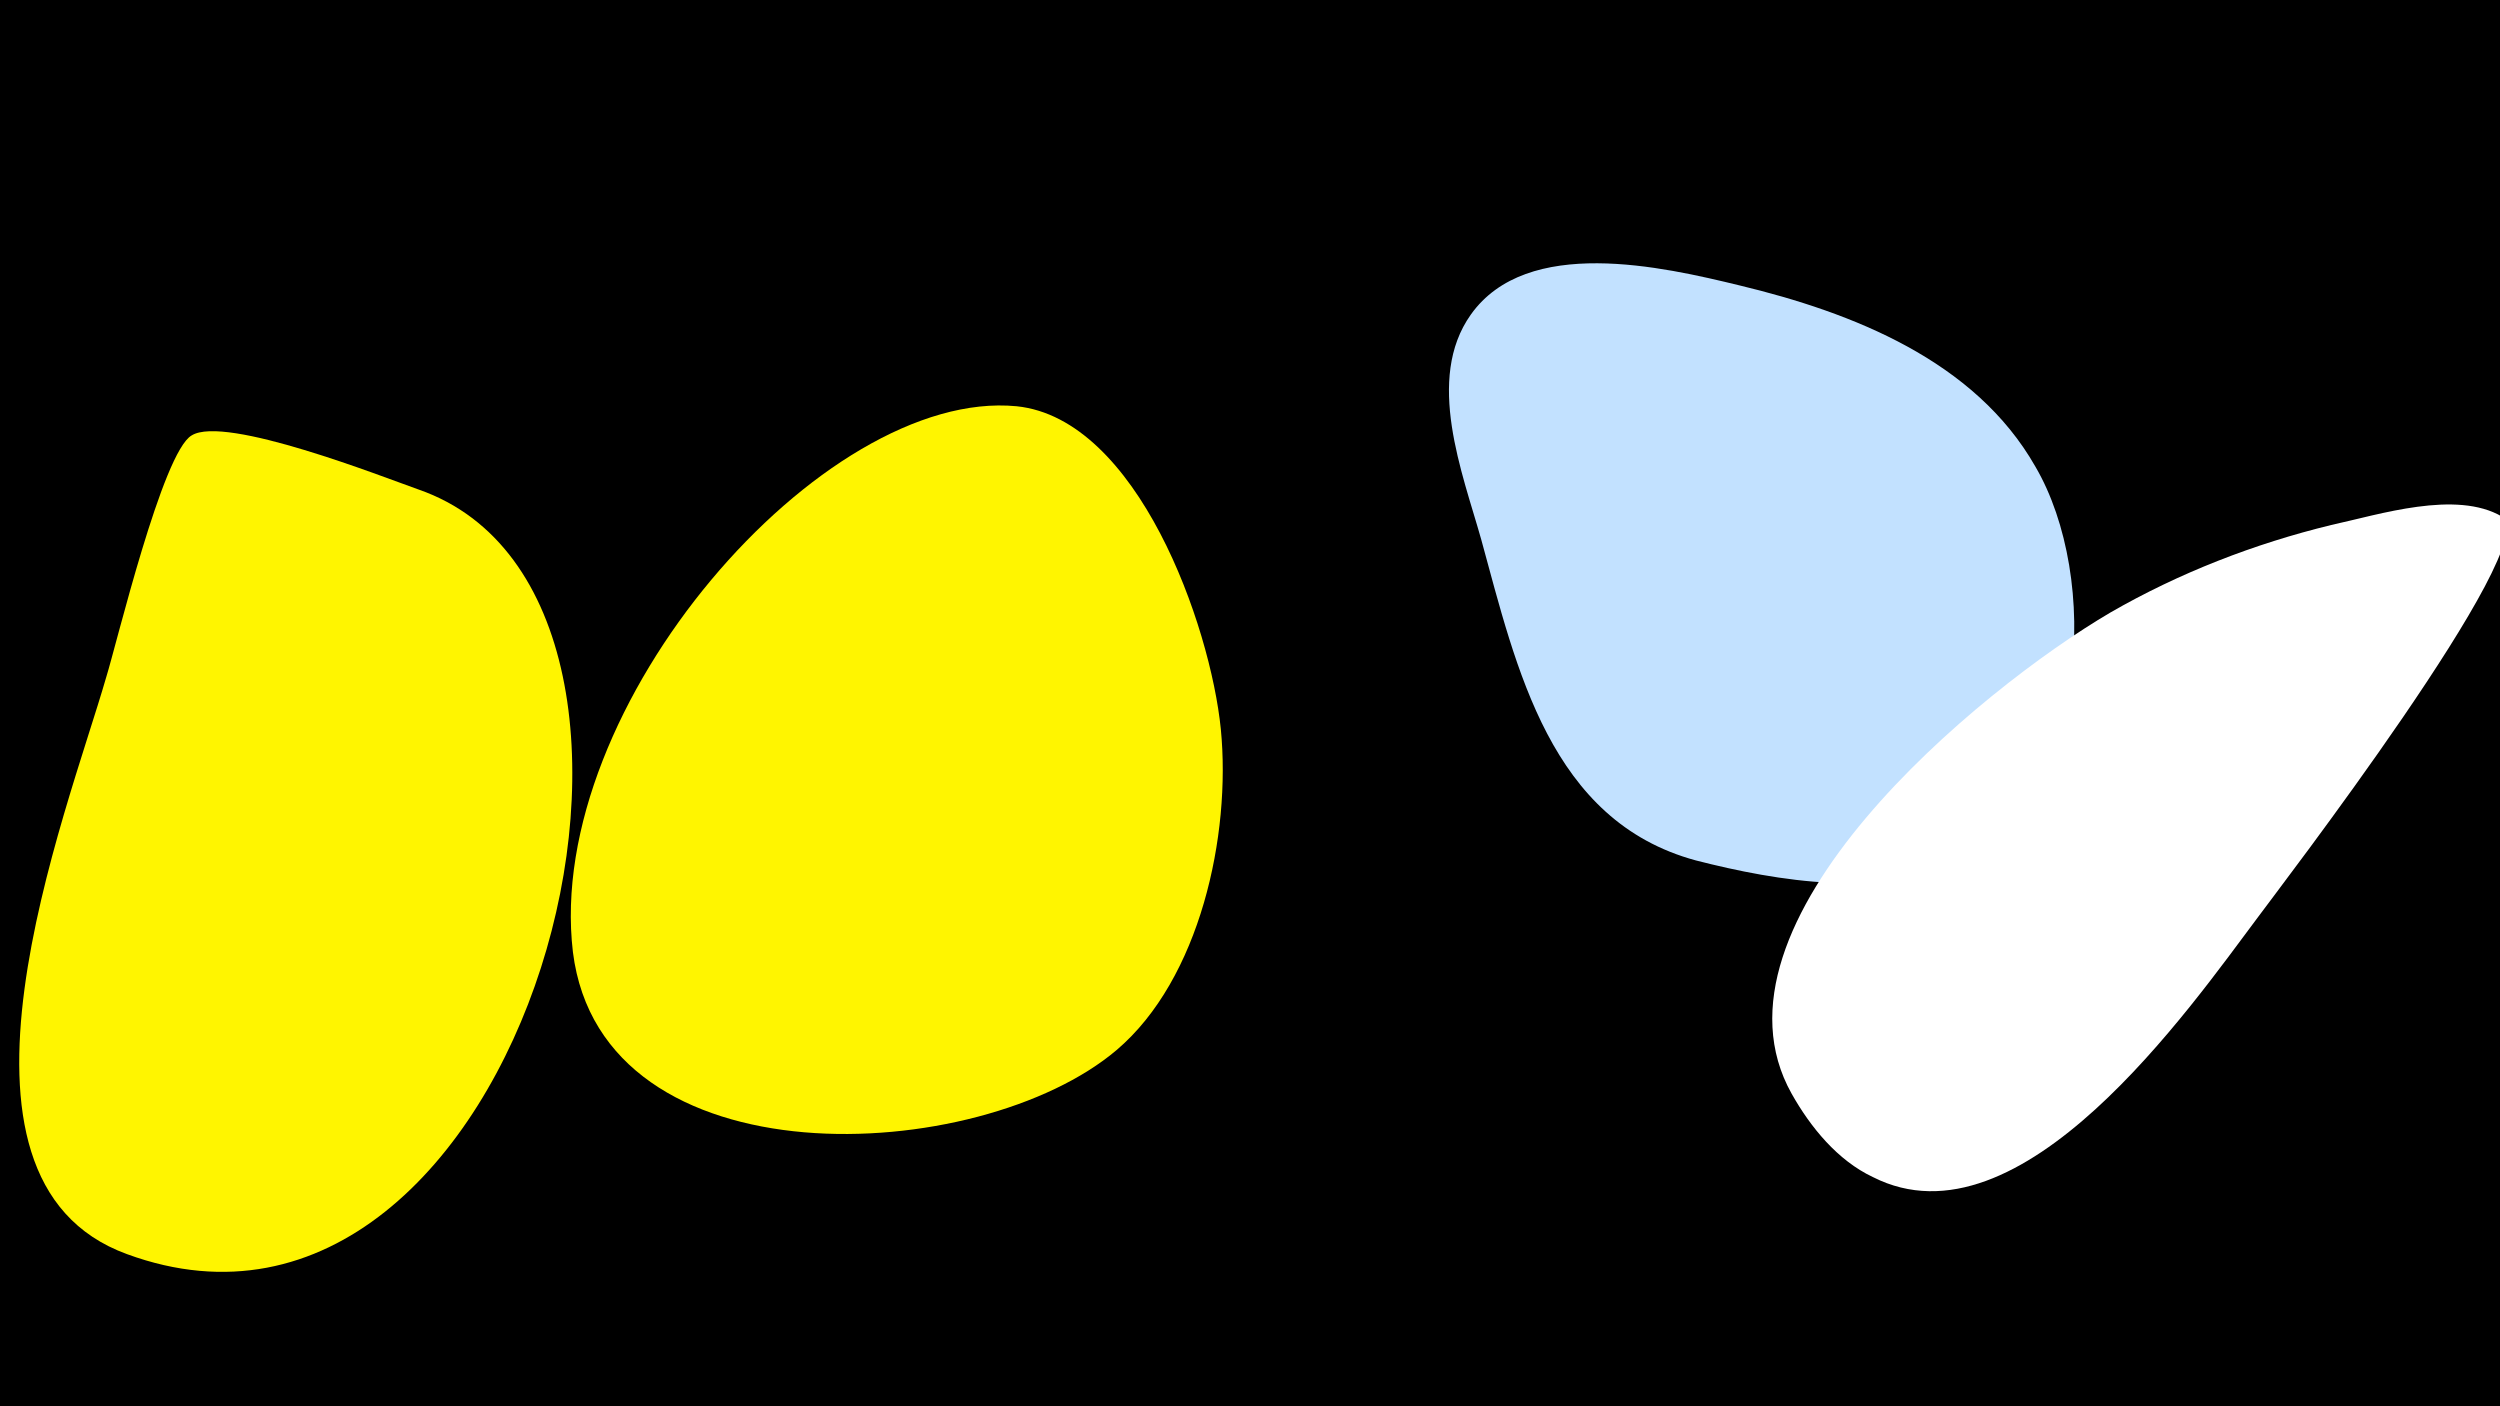 <svg width="1200" height="675" viewBox="-500 -500 1200 675" xmlns="http://www.w3.org/2000/svg"><path d="M-500-500h1200v675h-1200z" fill="#000"/><path d="M-299-265c-17-6-93-36-109-26-14 8-36 100-41 116-19 66-89 241 10 277 191 70 292-314 140-367z"  fill="#fff500" /><path d="M86-150c-5-50-40-149-98-155-93-9-227 144-213 262 14 112 195 103 261 47 40-34 55-103 50-154z"  fill="#fff500" /><path d="M335-363c-37-9-102-24-129 14-22 31-4 76 5 108 17 62 33 135 103 154 39 10 92 19 128-1 61-32 66-135 35-188-29-51-88-74-142-87z"  fill="#c2e1ff" /><path d="M701-252c-22-13-59-1-82 4-37 9-73 23-106 42-63 37-199 149-153 231 9 16 22 32 39 40 71 36 152-81 185-125 8-11 138-180 117-192z"  fill="#fff" /></svg>